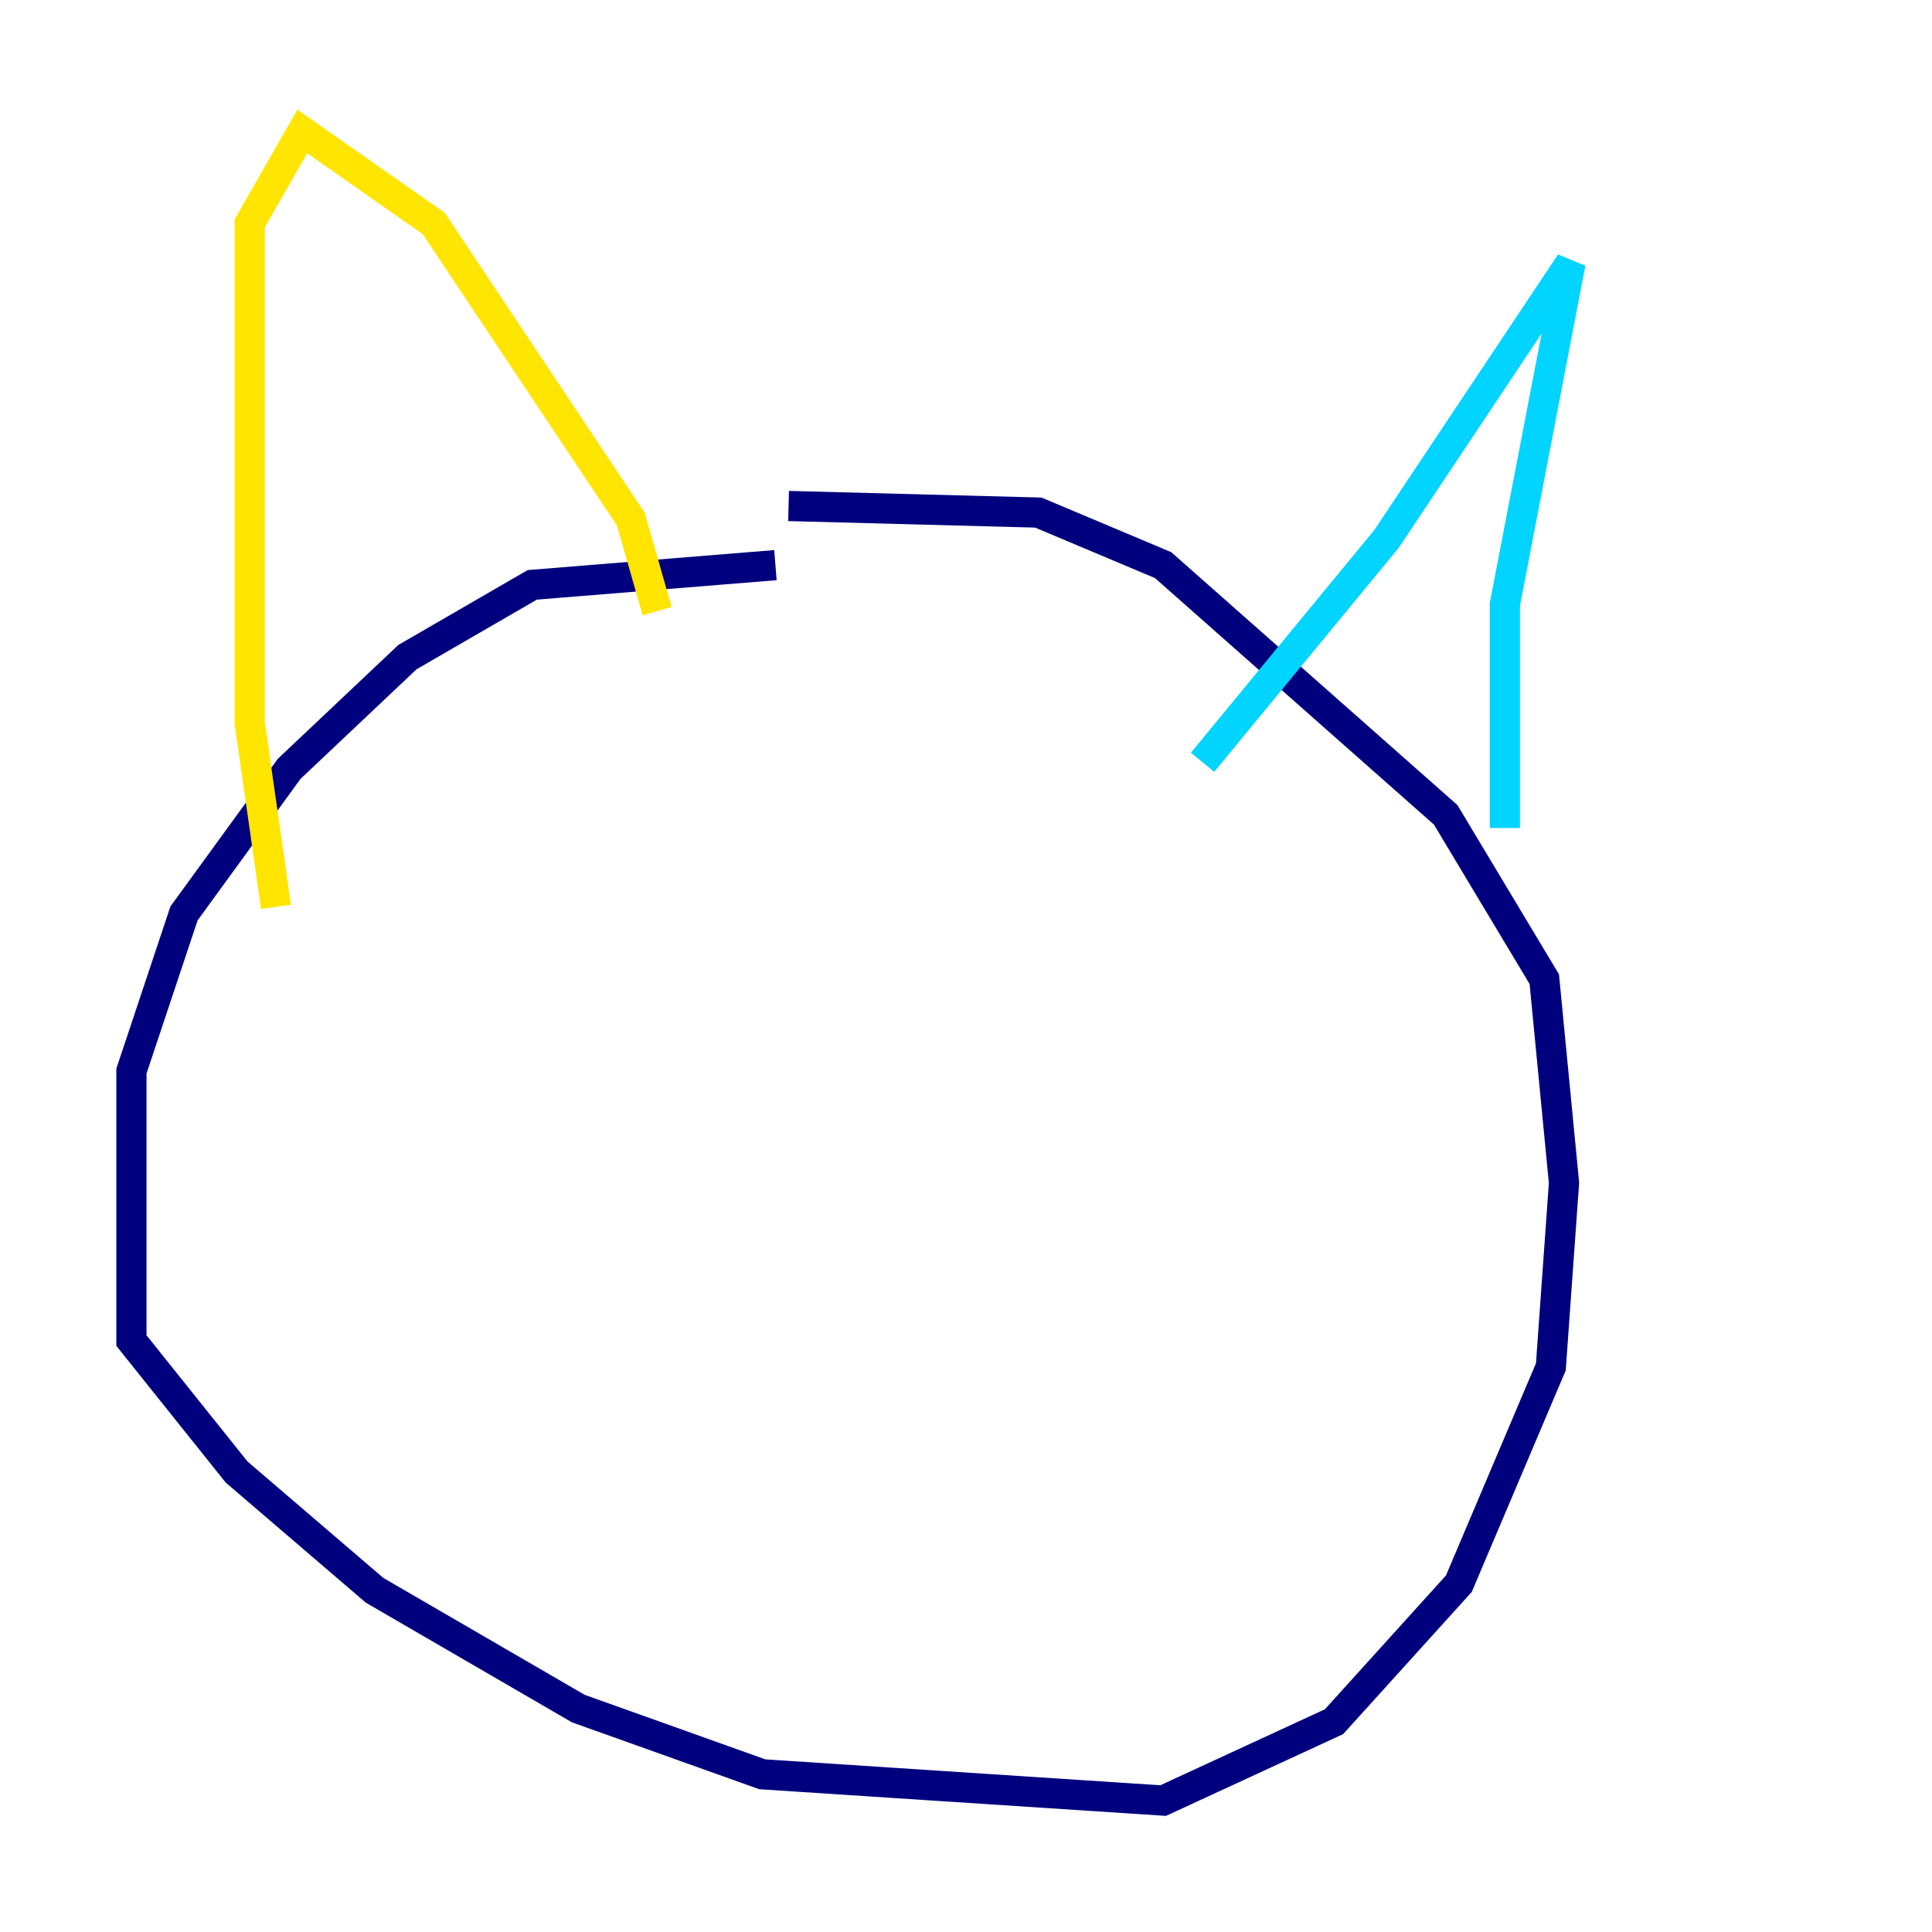 <?xml version="1.0" encoding="utf-8" ?>
<svg baseProfile="tiny" height="128" version="1.2" viewBox="0,0,128,128" width="128" xmlns="http://www.w3.org/2000/svg" xmlns:ev="http://www.w3.org/2001/xml-events" xmlns:xlink="http://www.w3.org/1999/xlink"><defs /><polyline fill="none" points="51.374,37.442 35.265,38.748 26.993,43.537 19.157,50.939 12.191,60.517 8.707,70.966 8.707,88.816 15.674,97.524 24.816,105.361 38.313,113.197 50.503,117.551 77.061,119.293 88.381,114.068 96.653,104.925 102.748,90.558 103.619,78.367 102.313,64.871 95.782,53.986 77.061,37.442 68.789,33.959 52.245,33.524" stroke="#00007f" stroke-width="2" /><polyline fill="none" points="79.674,50.503 91.864,35.701 104.054,17.415 99.701,40.054 99.701,54.857" stroke="#00d4ff" stroke-width="2" /><polyline fill="none" points="43.537,40.49 41.796,34.395 28.735,14.803 20.027,8.707 16.544,14.803 16.544,47.891 18.286,60.082" stroke="#ffe500" stroke-width="2" /><polyline fill="none" points="33.959,82.286 33.959,82.286" stroke="#7f0000" stroke-width="2" /></svg>